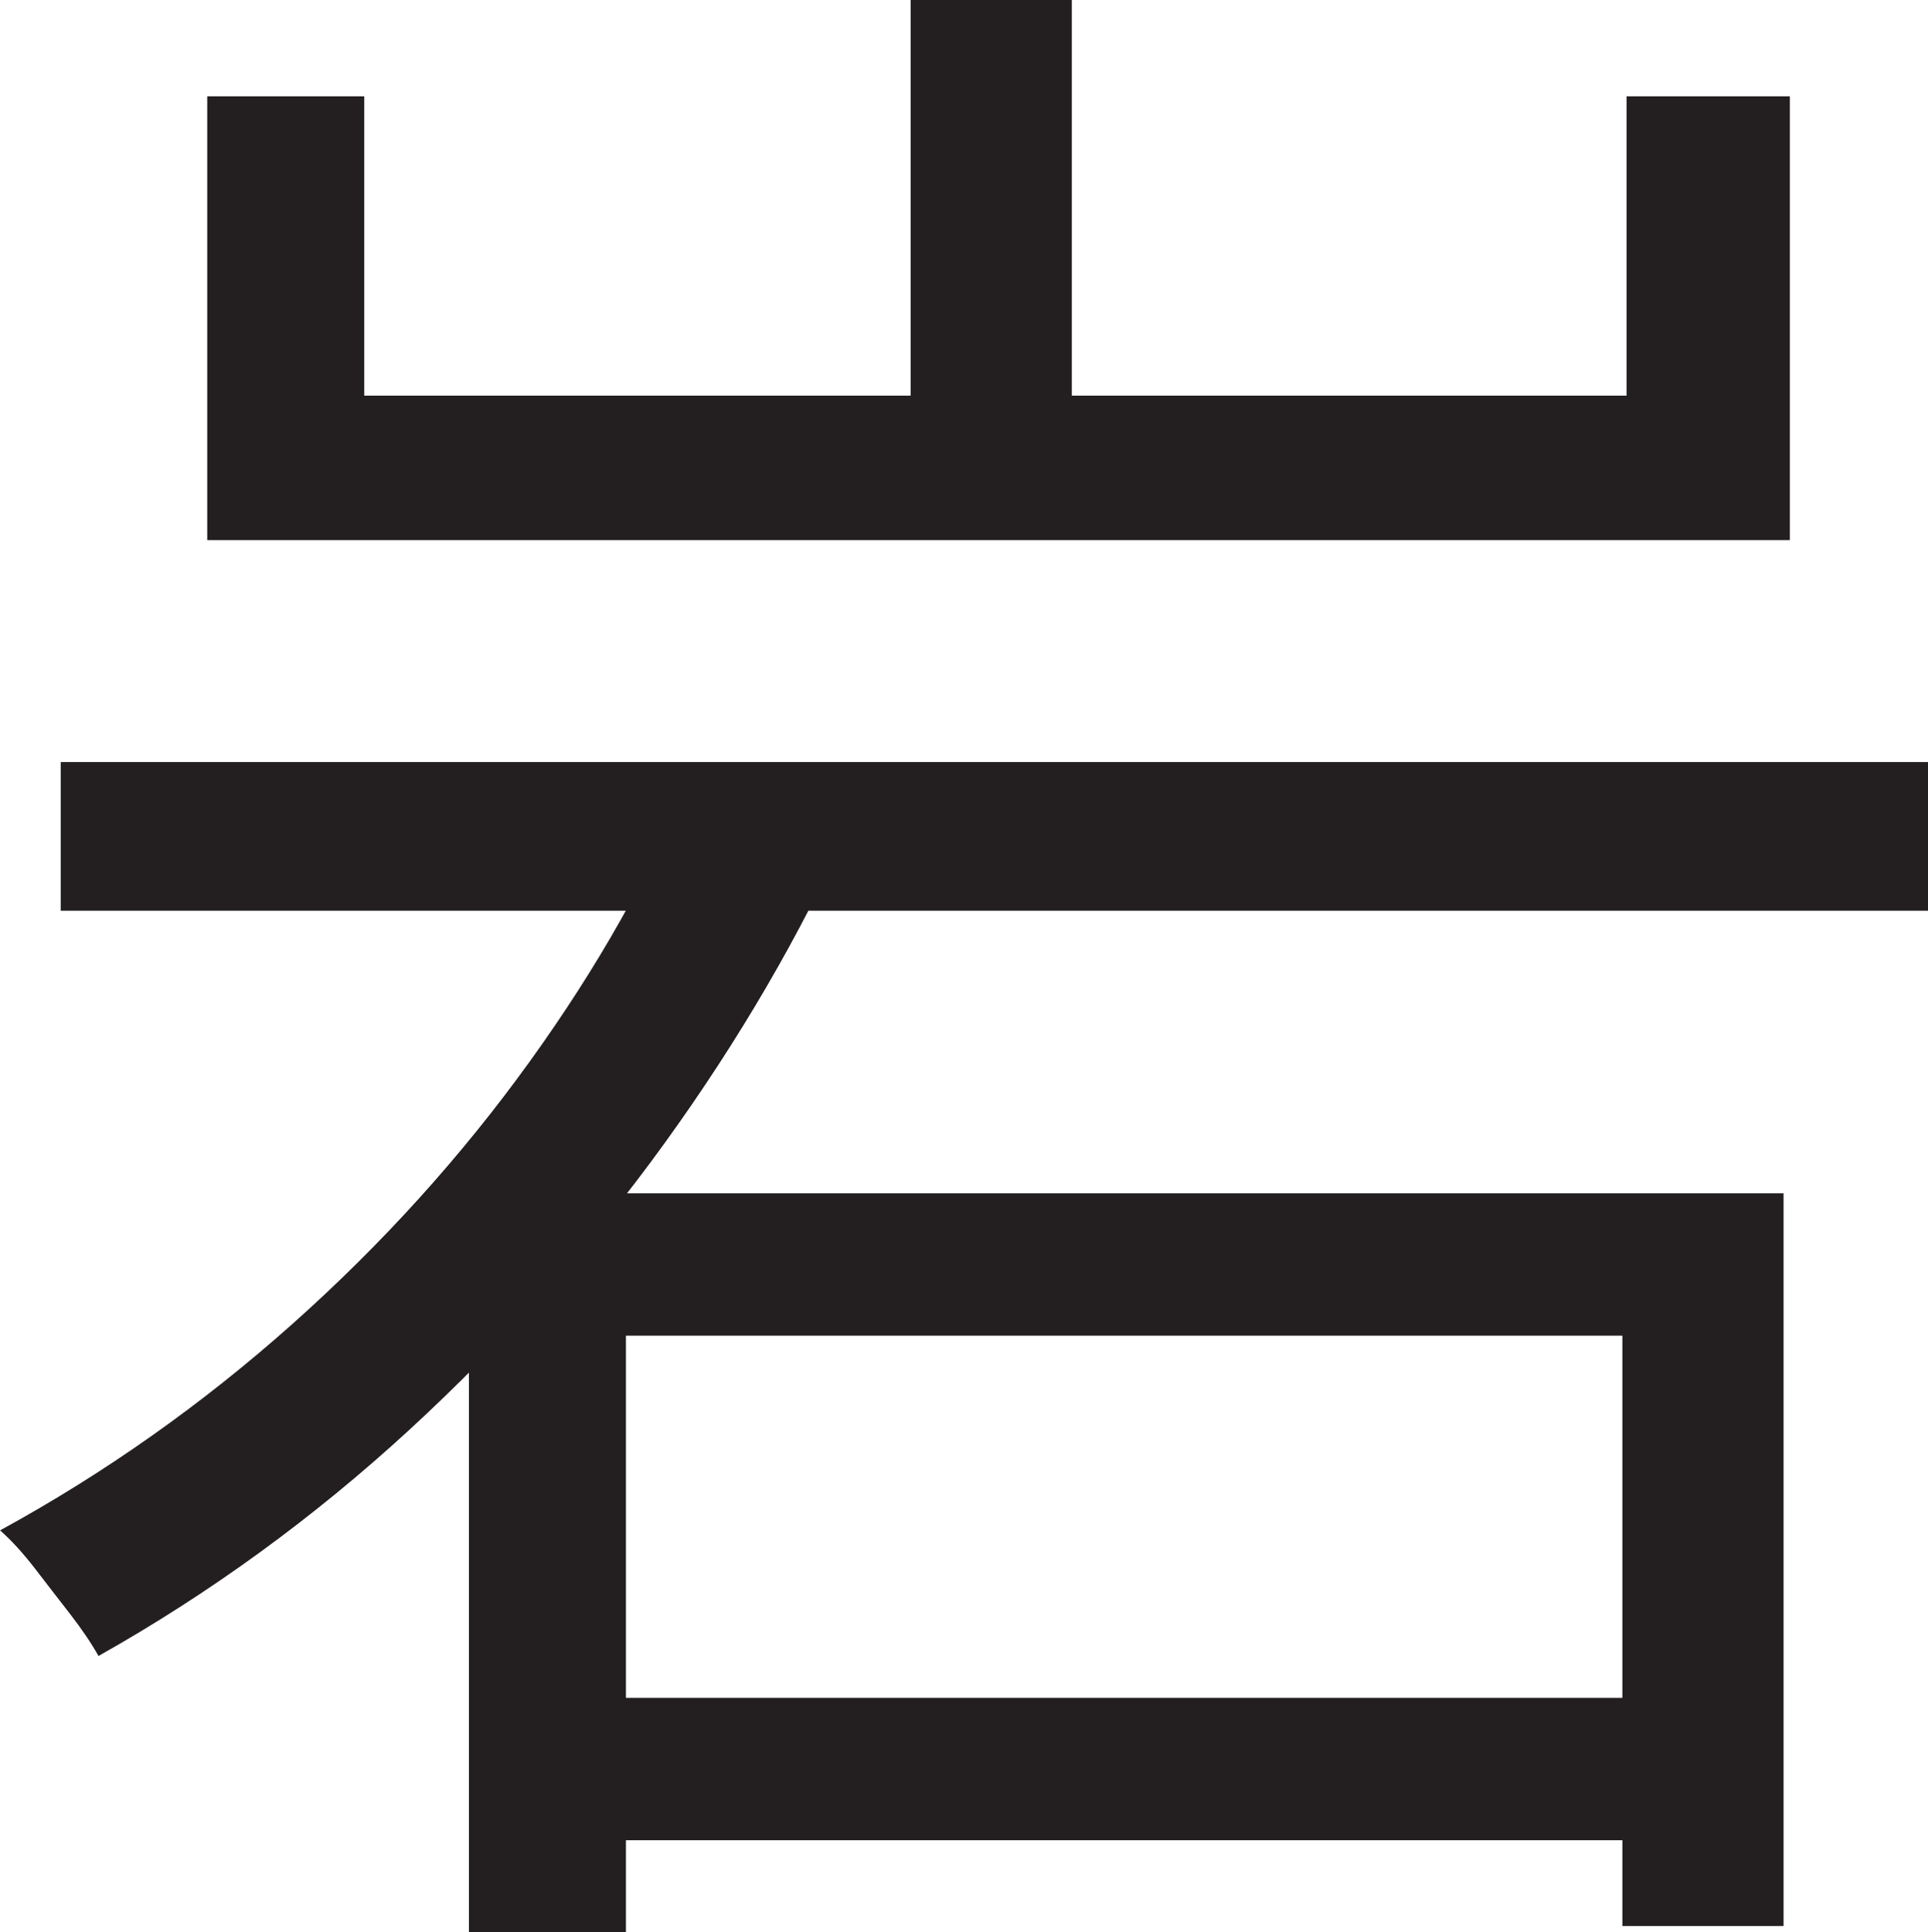 <?xml version="1.0" encoding="UTF-8"?>
<svg id="Layer_1" data-name="Layer 1" xmlns="http://www.w3.org/2000/svg" viewBox="0 0 230.25 230.75">
  <path d="M82.25,93l19.25,5.5c-5.84,13-13.21,25.67-22.12,38-8.92,12.34-19.09,23.75-30.5,34.25-11.42,10.5-23.79,19.5-37.12,27-.84-1.5-1.96-3.16-3.38-5-1.42-1.83-2.84-3.66-4.25-5.5-1.42-1.83-2.79-3.33-4.12-4.5,12.5-6.83,24.12-15.04,34.88-24.62,10.75-9.58,20.21-20.04,28.38-31.38,8.16-11.33,14.5-22.58,19-33.75ZM7.25,91h223v17.75H7.25v-17.75ZM24.75,11.5h18.75v35.75h150.75V11.5h19.5v53H24.75V11.5ZM56,142.5h157v87.5h-19.25v-70.5h-119v71.25h-18.75v-88.25ZM66.25,202.75h136.25v17H66.25v-17ZM108.75,0h19.25v56.75h-19.25V0Z" style="fill: #231f20; stroke-width: 0px;"/>
</svg>